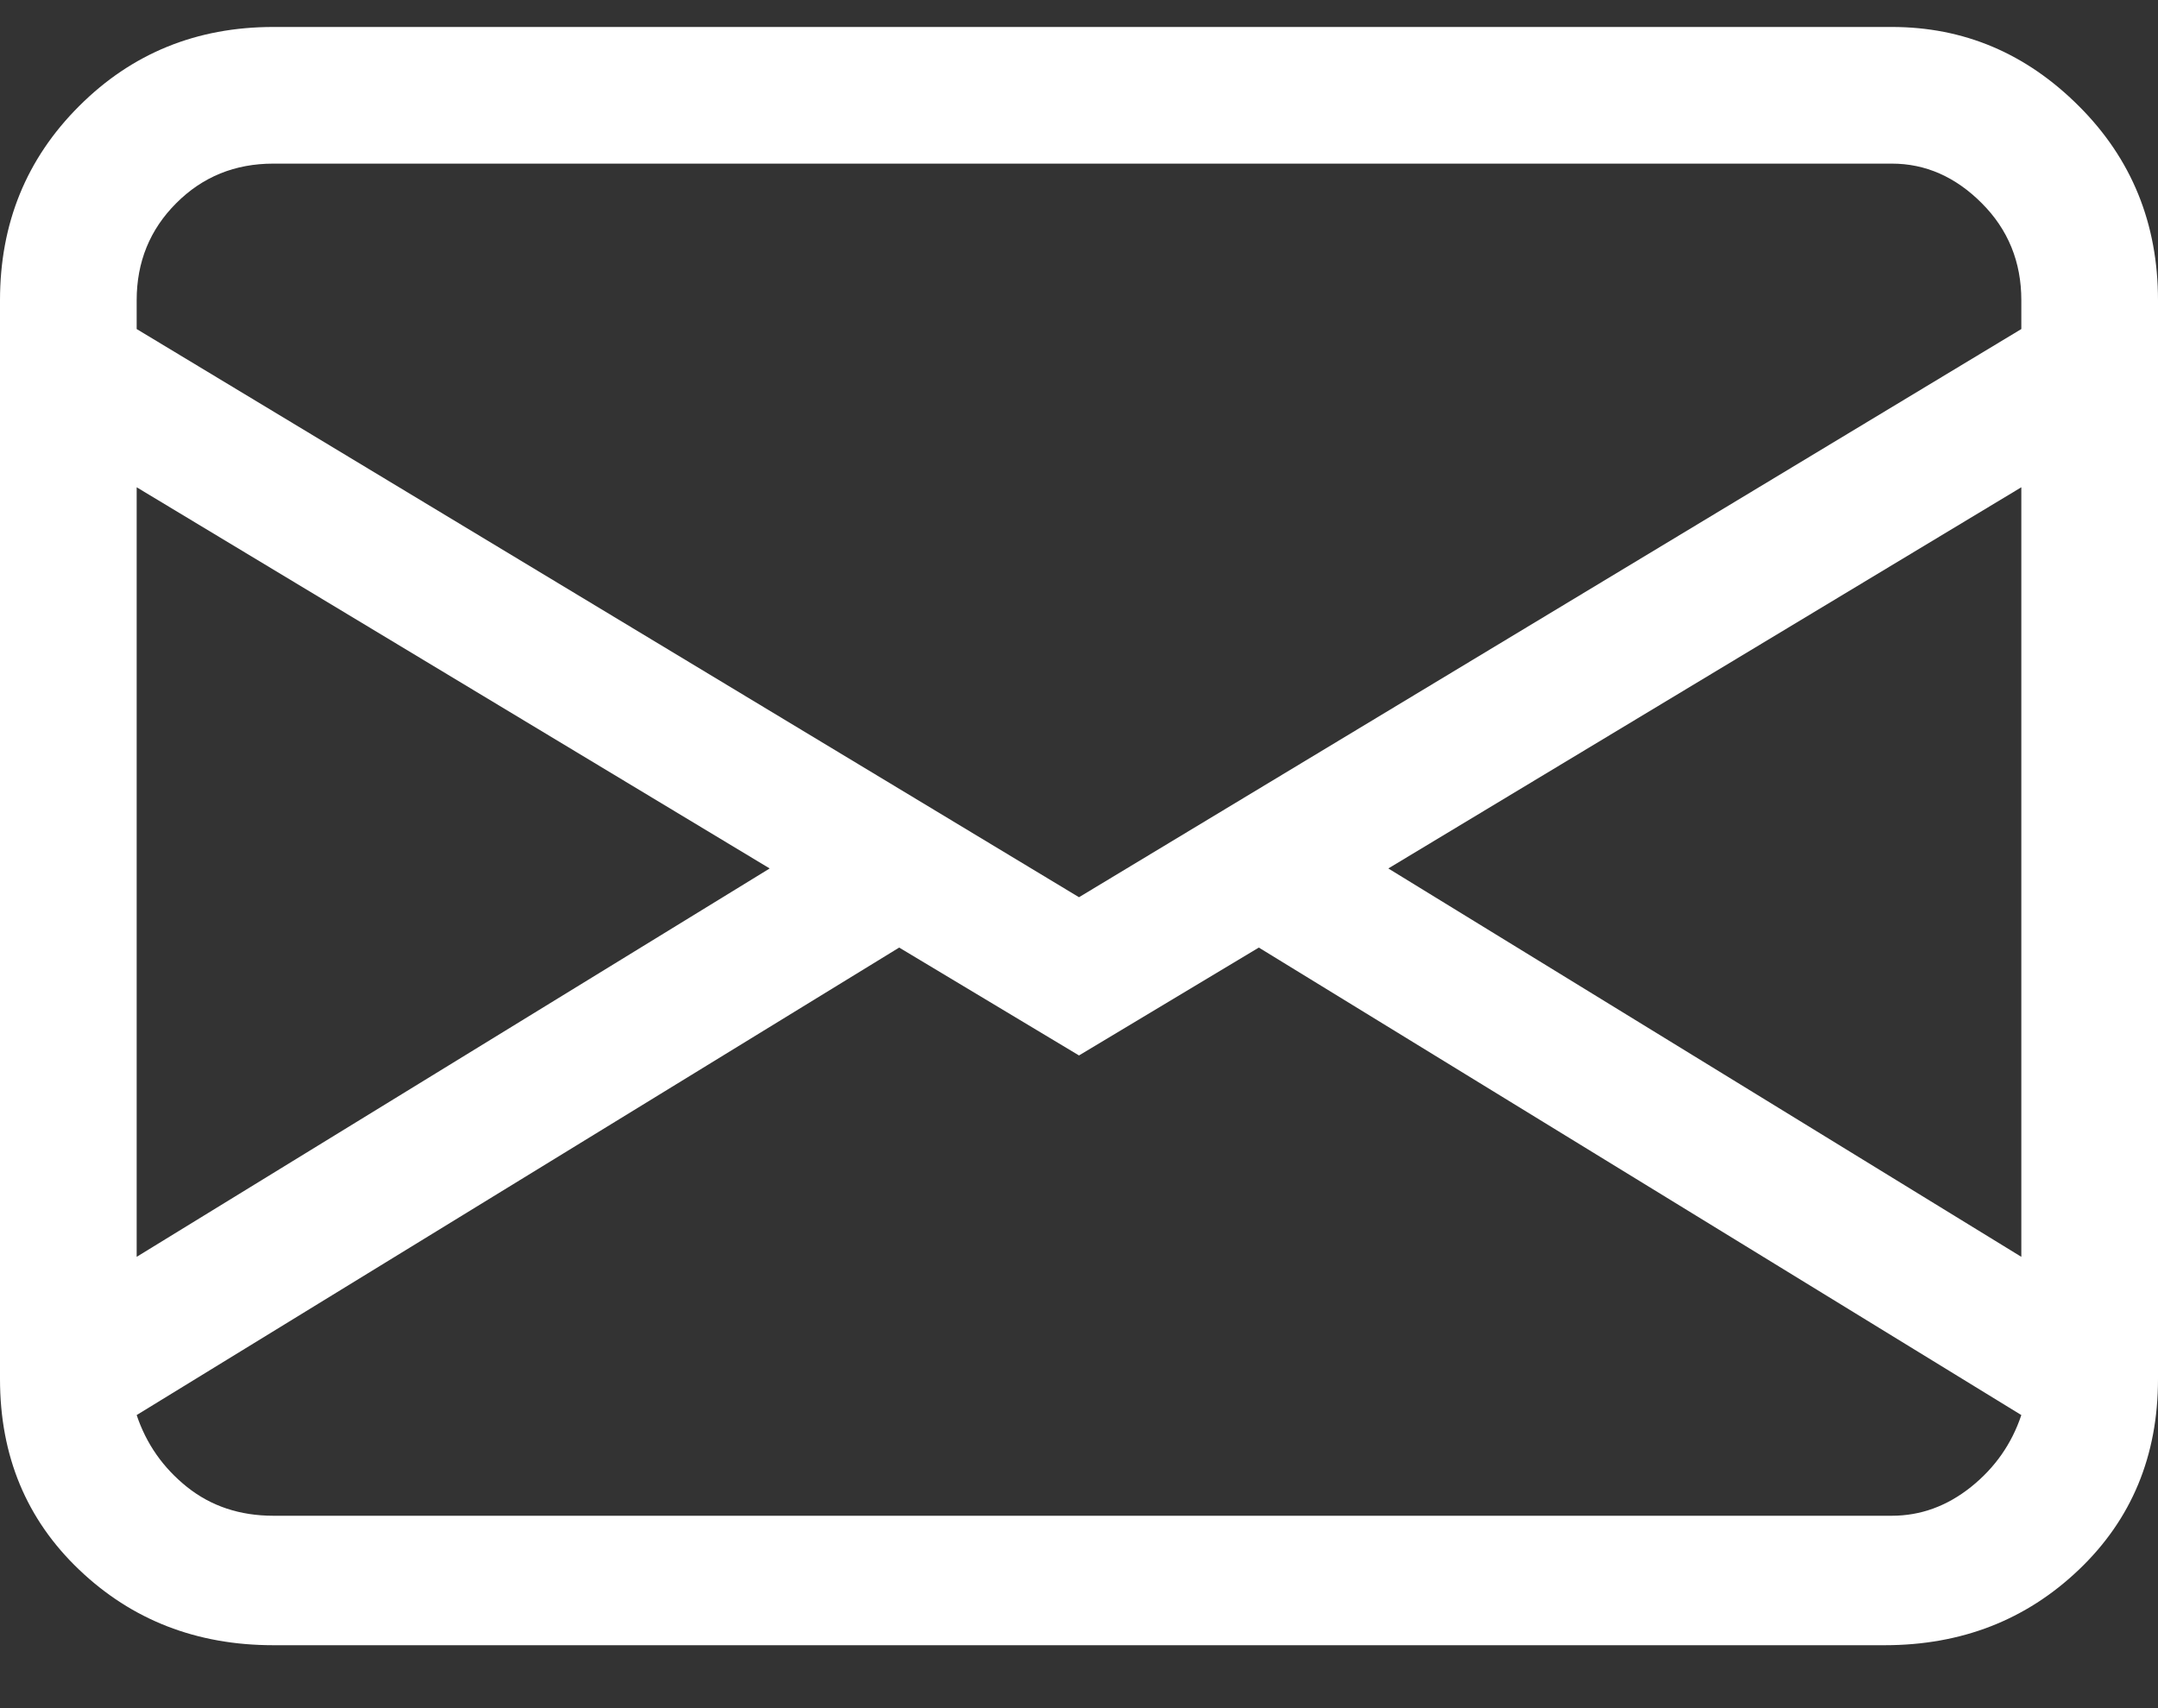 <svg width="24" height="19" viewBox="0 0 24 19" fill="none" xmlns="http://www.w3.org/2000/svg">
<rect x="0" y="0" width="24" height="19" fill="#333333" stroke="none"/>
<path d="M0 3.34C0 2.486 0.293 1.766 0.88 1.18C1.467 0.593 2.187 0.3 3.04 0.3H21.04C21.84 0.3 22.533 0.593 23.12 1.18C23.707 1.766 24 2.486 24 3.34V15.34C24 16.193 23.707 16.9 23.12 17.46C22.533 18.02 21.813 18.3 20.96 18.3H3.04C2.187 18.3 1.467 18.02 0.88 17.46C0.293 16.9 0 16.193 0 15.34V3.34ZM3.04 1.82C2.613 1.82 2.253 1.966 1.96 2.26C1.667 2.553 1.52 2.913 1.52 3.34V3.66L12 9.98L22.48 3.66V3.34C22.48 2.913 22.333 2.553 22.04 2.26C21.747 1.966 21.413 1.82 21.04 1.82H3.04ZM22.48 5.42L15.44 9.66L22.48 13.98V5.42ZM22.48 15.74L14 10.54L12 11.74L10 10.54L1.52 15.74C1.627 16.06 1.813 16.326 2.08 16.54C2.347 16.753 2.667 16.86 3.04 16.86H21.04C21.36 16.86 21.653 16.753 21.92 16.54C22.187 16.326 22.373 16.06 22.48 15.74ZM1.52 13.98L8.56 9.66L1.52 5.42V13.98Z" fill="white"/>
</svg>
